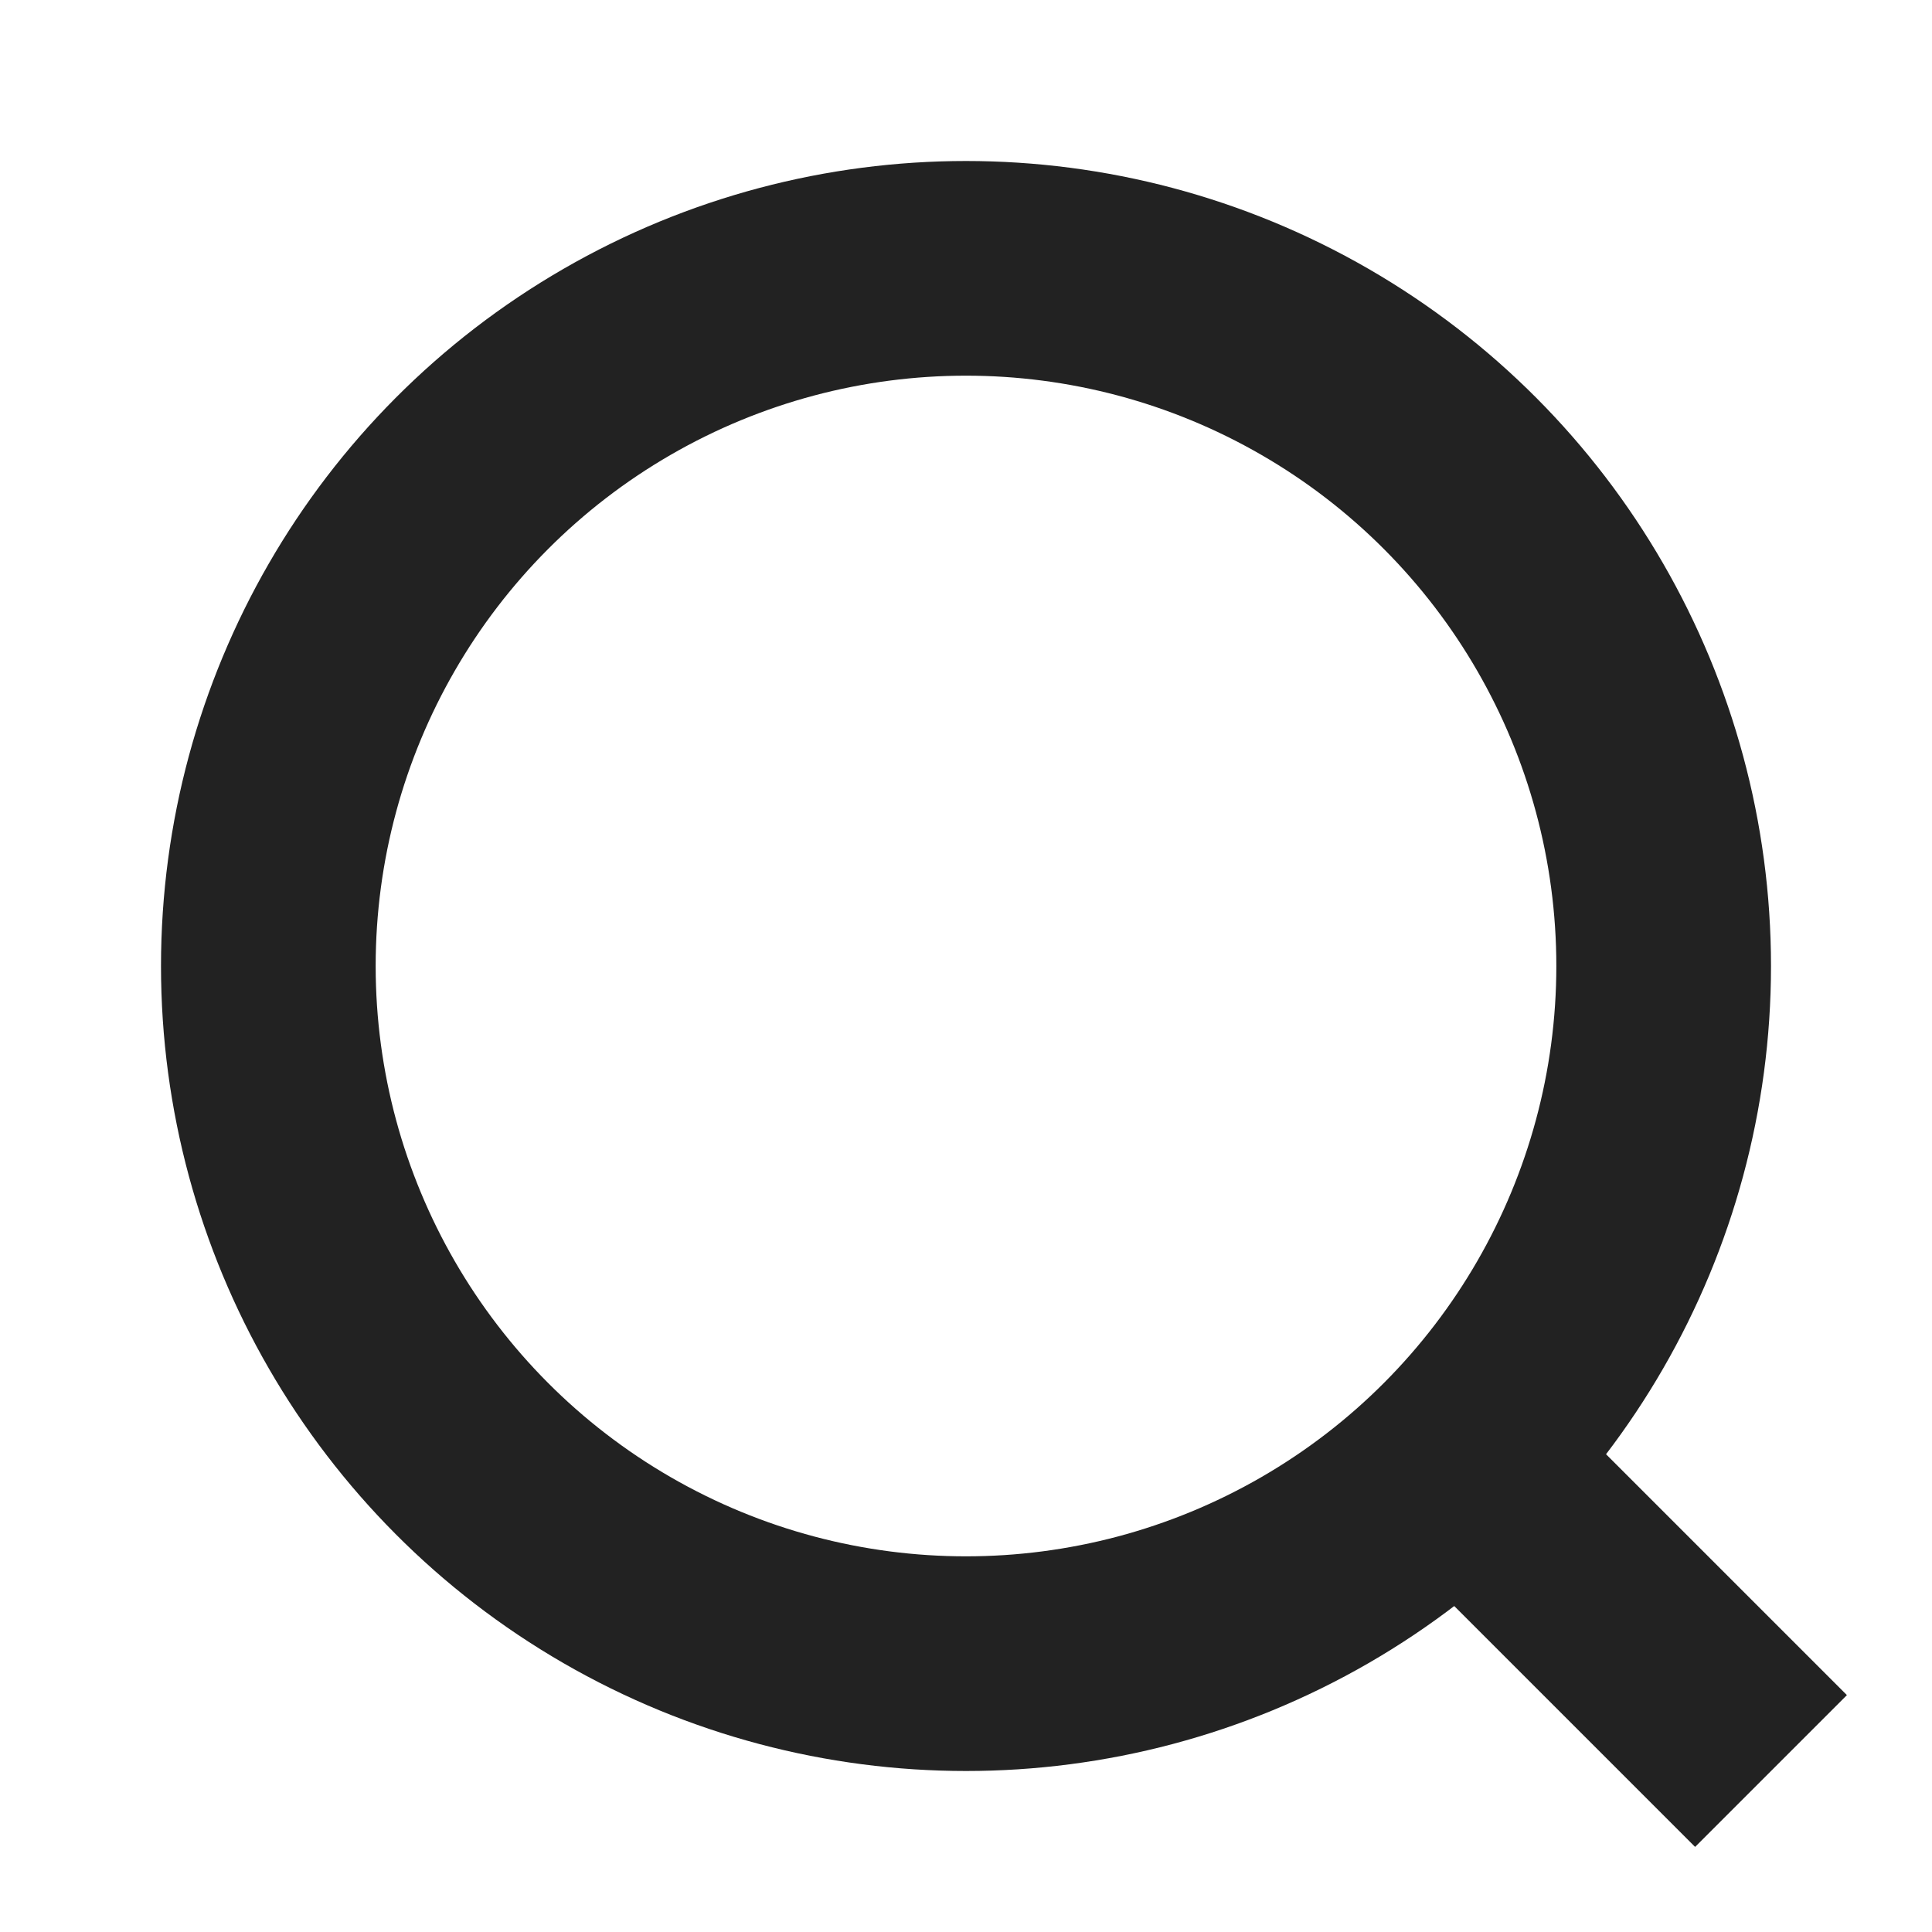 <svg width="18" height="18" viewBox="0 0 18 18" fill="none" xmlns="http://www.w3.org/2000/svg">
<g id="search">
<g id="Group 1">
<circle id="Ellipse 2" cx="9" cy="9" r="6.5" stroke="#222222" stroke-width="2"/>
<path id="Vector 7" d="M13.5 13.5L16.5 16.5" stroke="#222222" stroke-width="2"/>
</g>
</g>
</svg>
